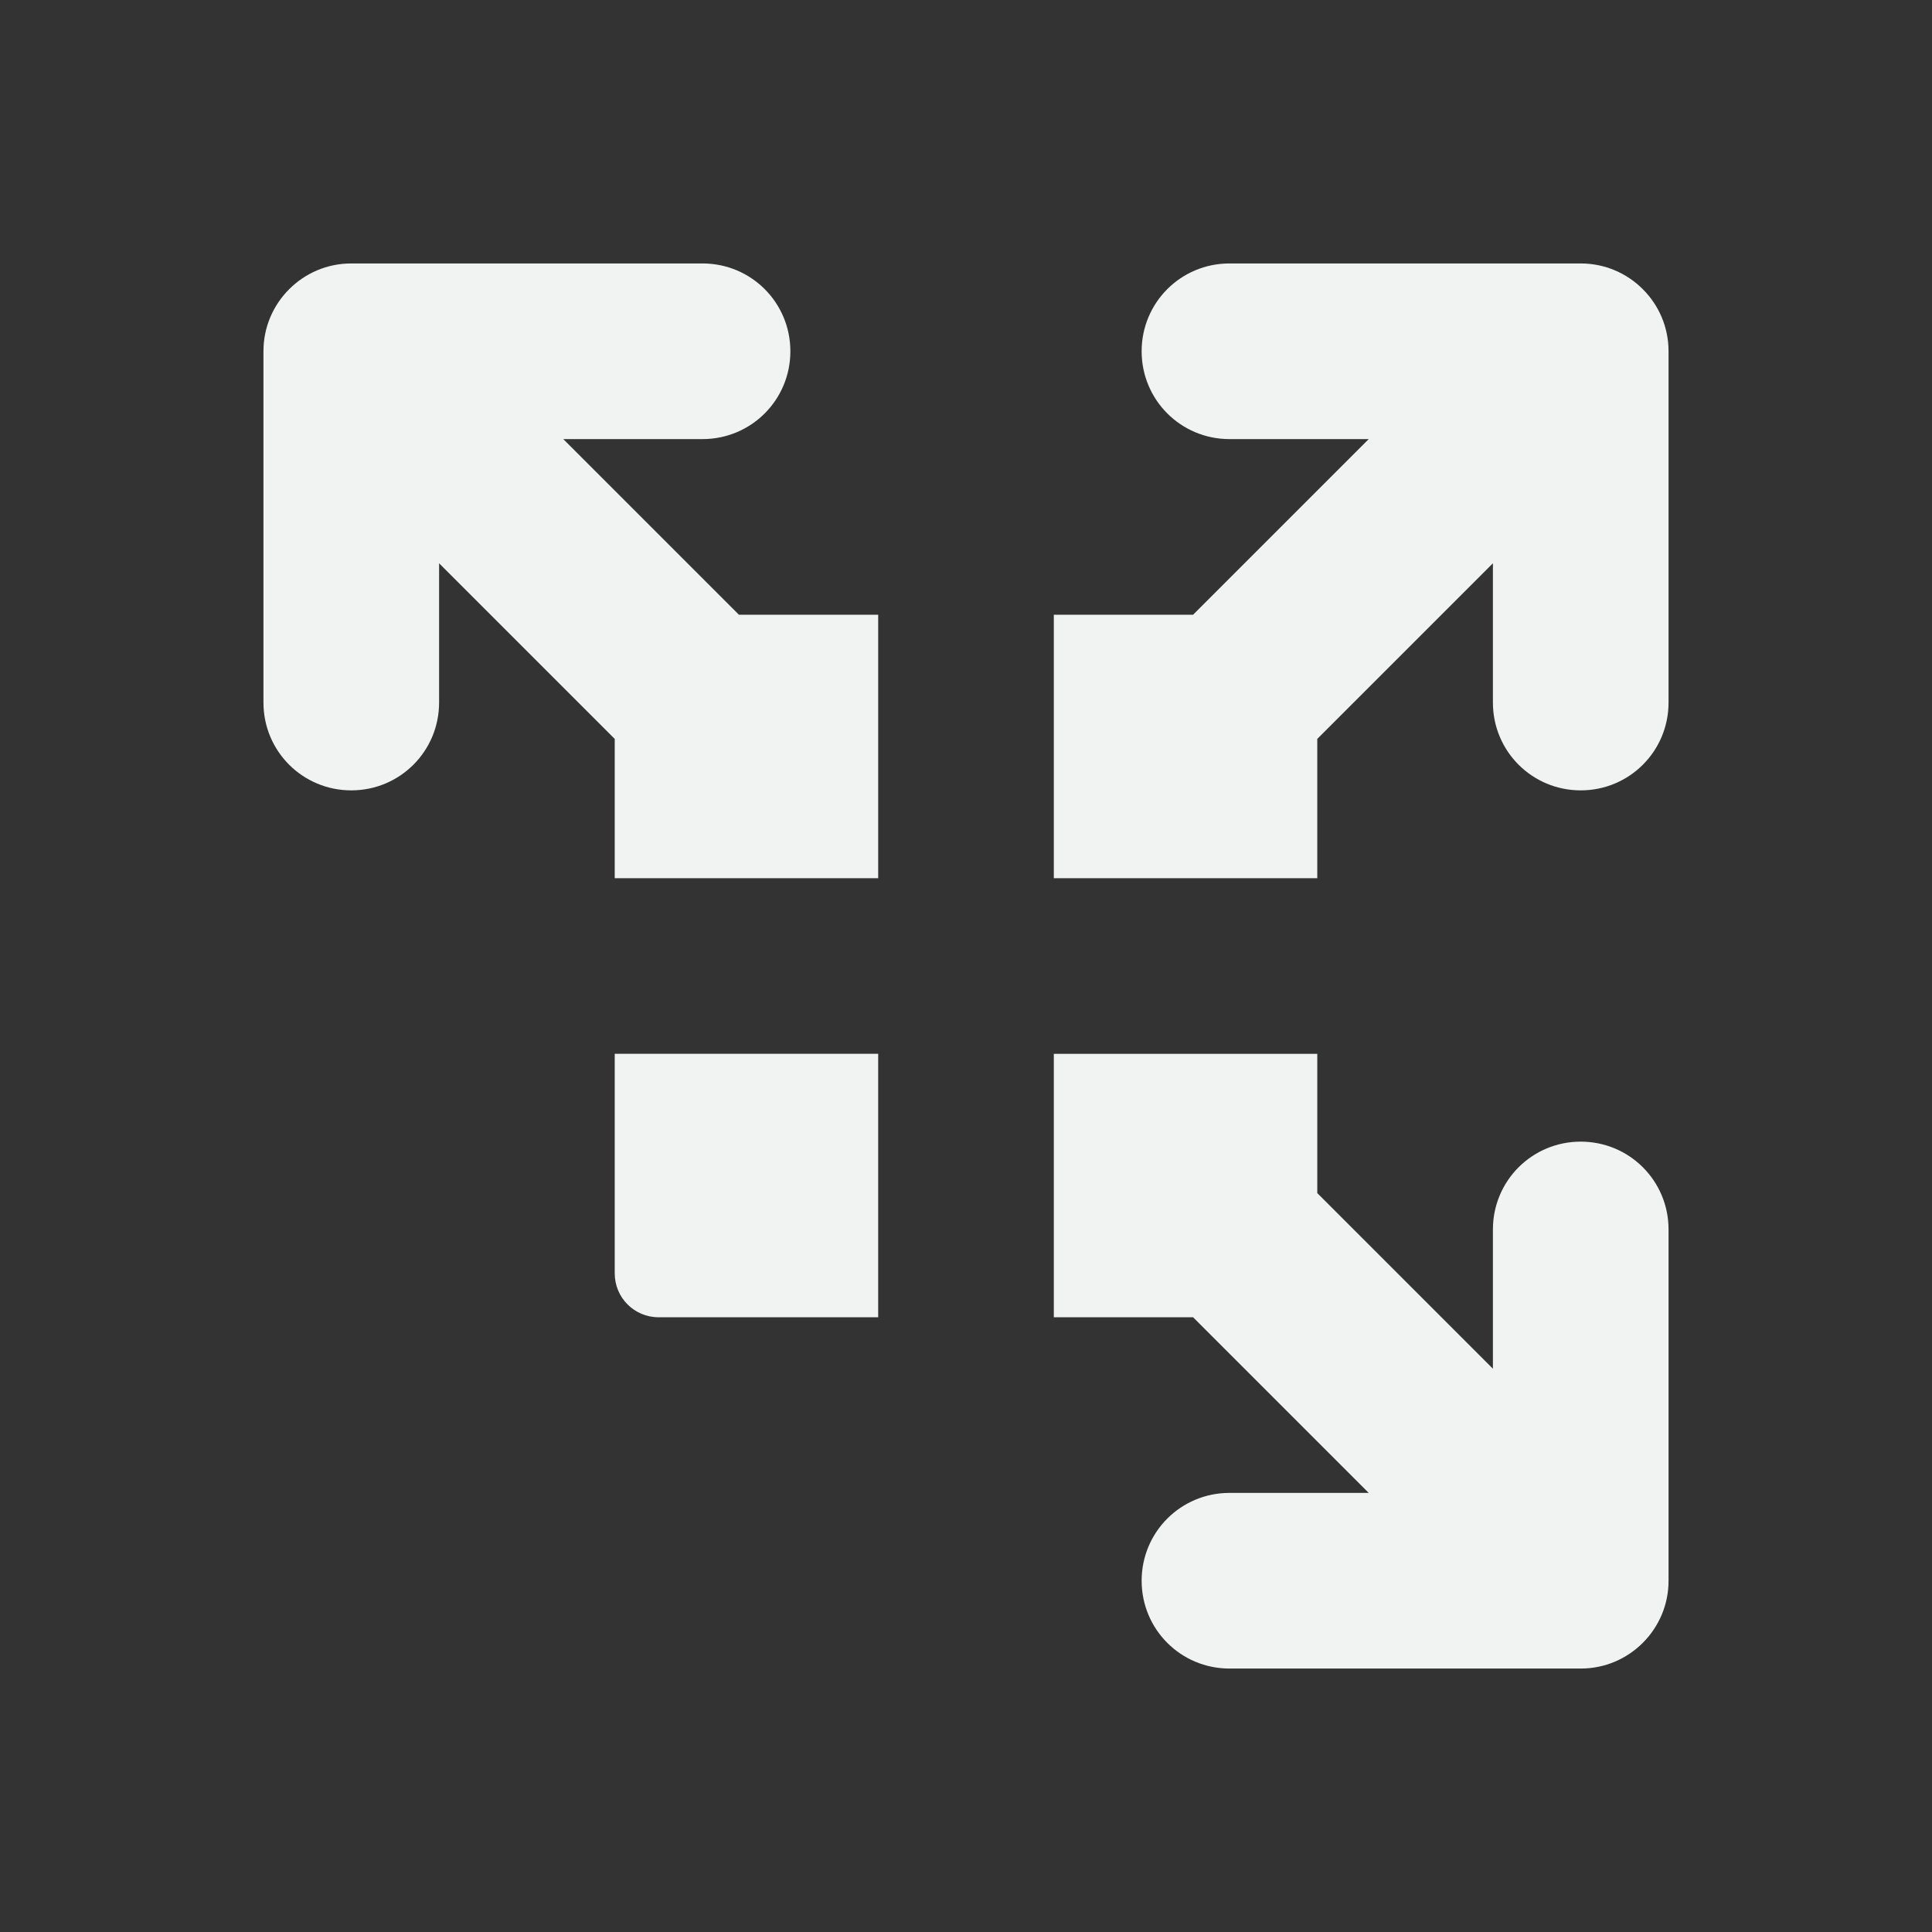 <?xml version="1.0" encoding="UTF-8" standalone="no"?>
<svg id="svg4" xmlns="http://www.w3.org/2000/svg" version="1.1" viewBox="-3 -3 22 22"><rect x="-3" y="-3" width="22" height="22" fill="#333333" stroke="none"/><path id="rect4489" style="fill:#f1f2f2" d="m1 0c-0.277 0-0.526 0.112-0.707 0.293s-0.293 0.43-0.293 0.707v4c1.4803e-16 0.554 0.446 1 1 1s1-0.446 1-1v-1.586l2 2v1.586h3v-3h-1.586l-2-2h1.586c0.554 0 1-0.446 1-1s-0.446-1-1-1h-4zm10 0c-0.554 0-1 0.446-1 1s0.446 1 1 1h1.586l-2 2h-1.586v3h3v-1.586l2-2v1.586c0 0.554 0.446 1 1 1s1-0.446 1-1v-4c0-0.277-0.112-0.526-0.293-0.707s-0.43-0.293-0.707-0.293h-4zm-7 9v2.5c0 0.277 0.223 0.5 0.5 0.5h2.5v-3h-3zm5 0v3h1.586l2 2h-1.586c-0.554 0-1 0.446-1 1s0.446 1 1 1h4c0.277 0 0.526-0.112 0.707-0.293s0.293-0.43 0.293-0.707v-4c0-0.554-0.446-1-1-1s-1 0.446-1 1v1.586l-2-2v-1.586h-3z"/></svg>

